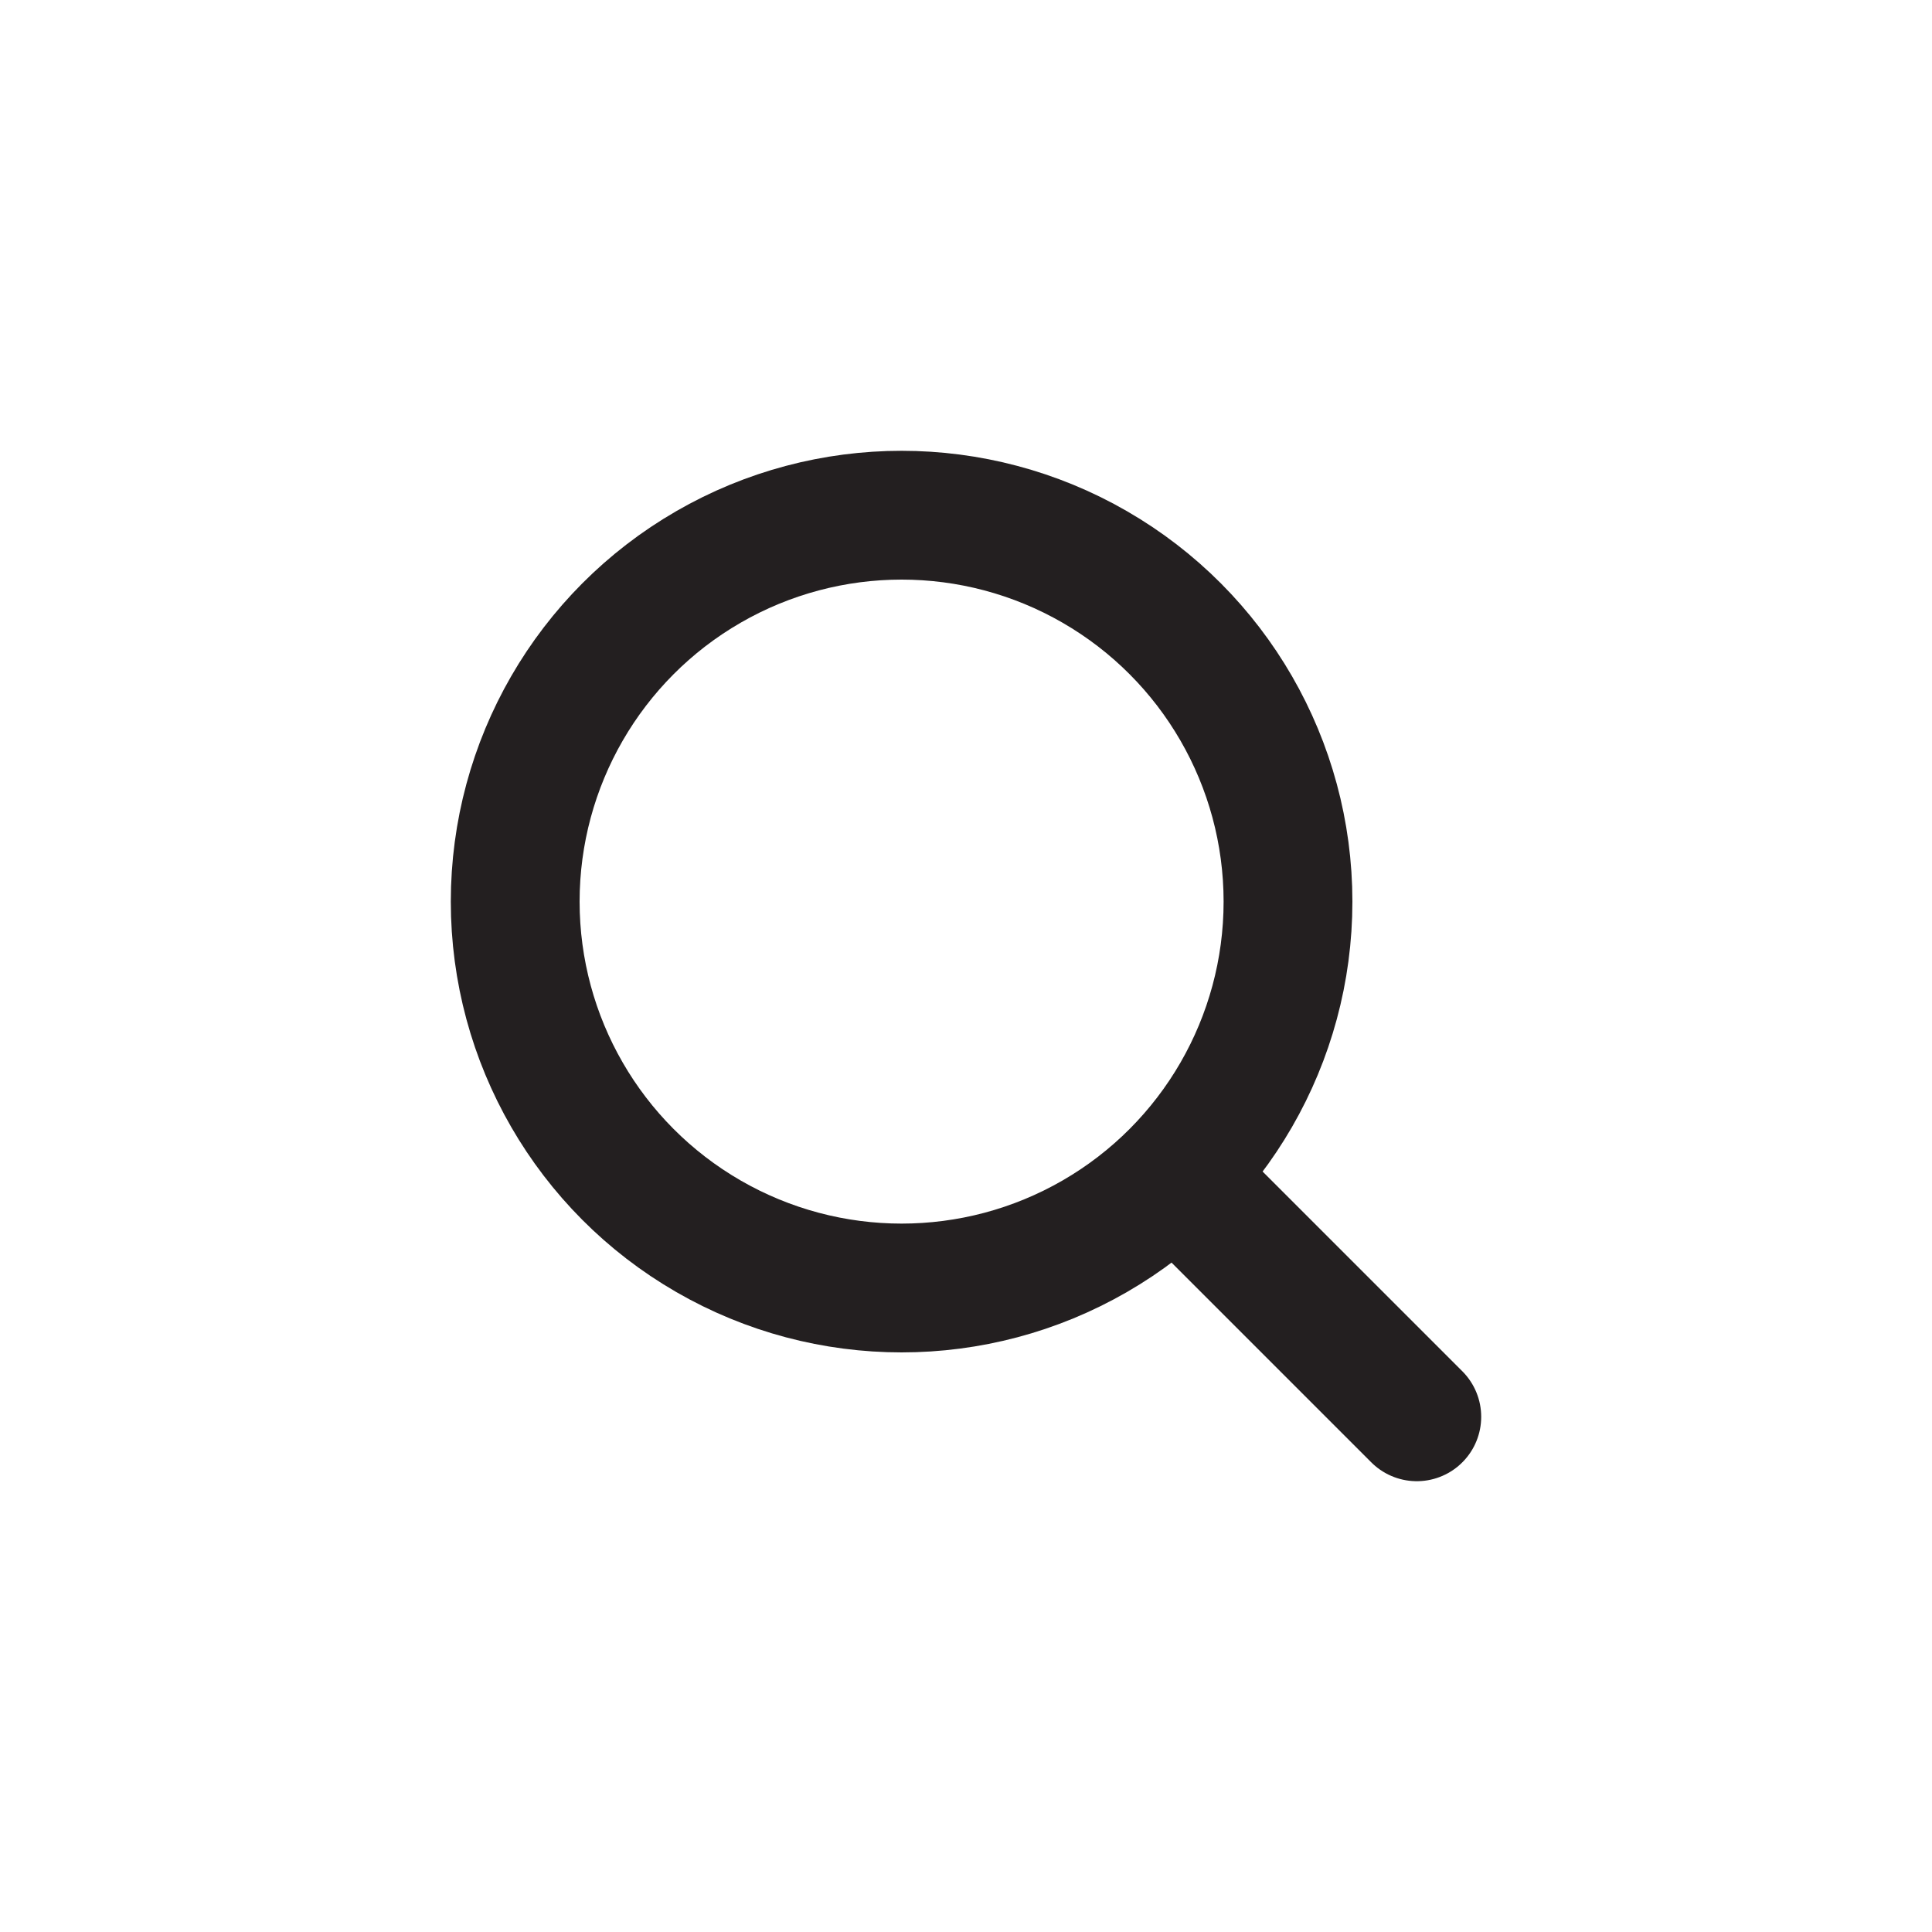 <svg version="1.1" id="Layer_1" xmlns="http://www.w3.org/2000/svg" xmlns:xlink="http://www.w3.org/1999/xlink" x="0px" y="0px"
	 viewBox="0 0 30 30" style="enable-background:new 0 0 30 30;" xml:space="preserve">
<style type="text/css">
	.st0{fill:none;}
	.st1{fill:none;stroke:#231F20;stroke-width:2;stroke-linecap:round;stroke-miterlimit:10;}
</style>
<rect class="st0" width="30" height="30"/>
<line class="st1" x1="18.5" y1="18.5" x2="22" y2="22"/>
<circle class="st1" cx="14" cy="14" r="6"/>
</svg>
